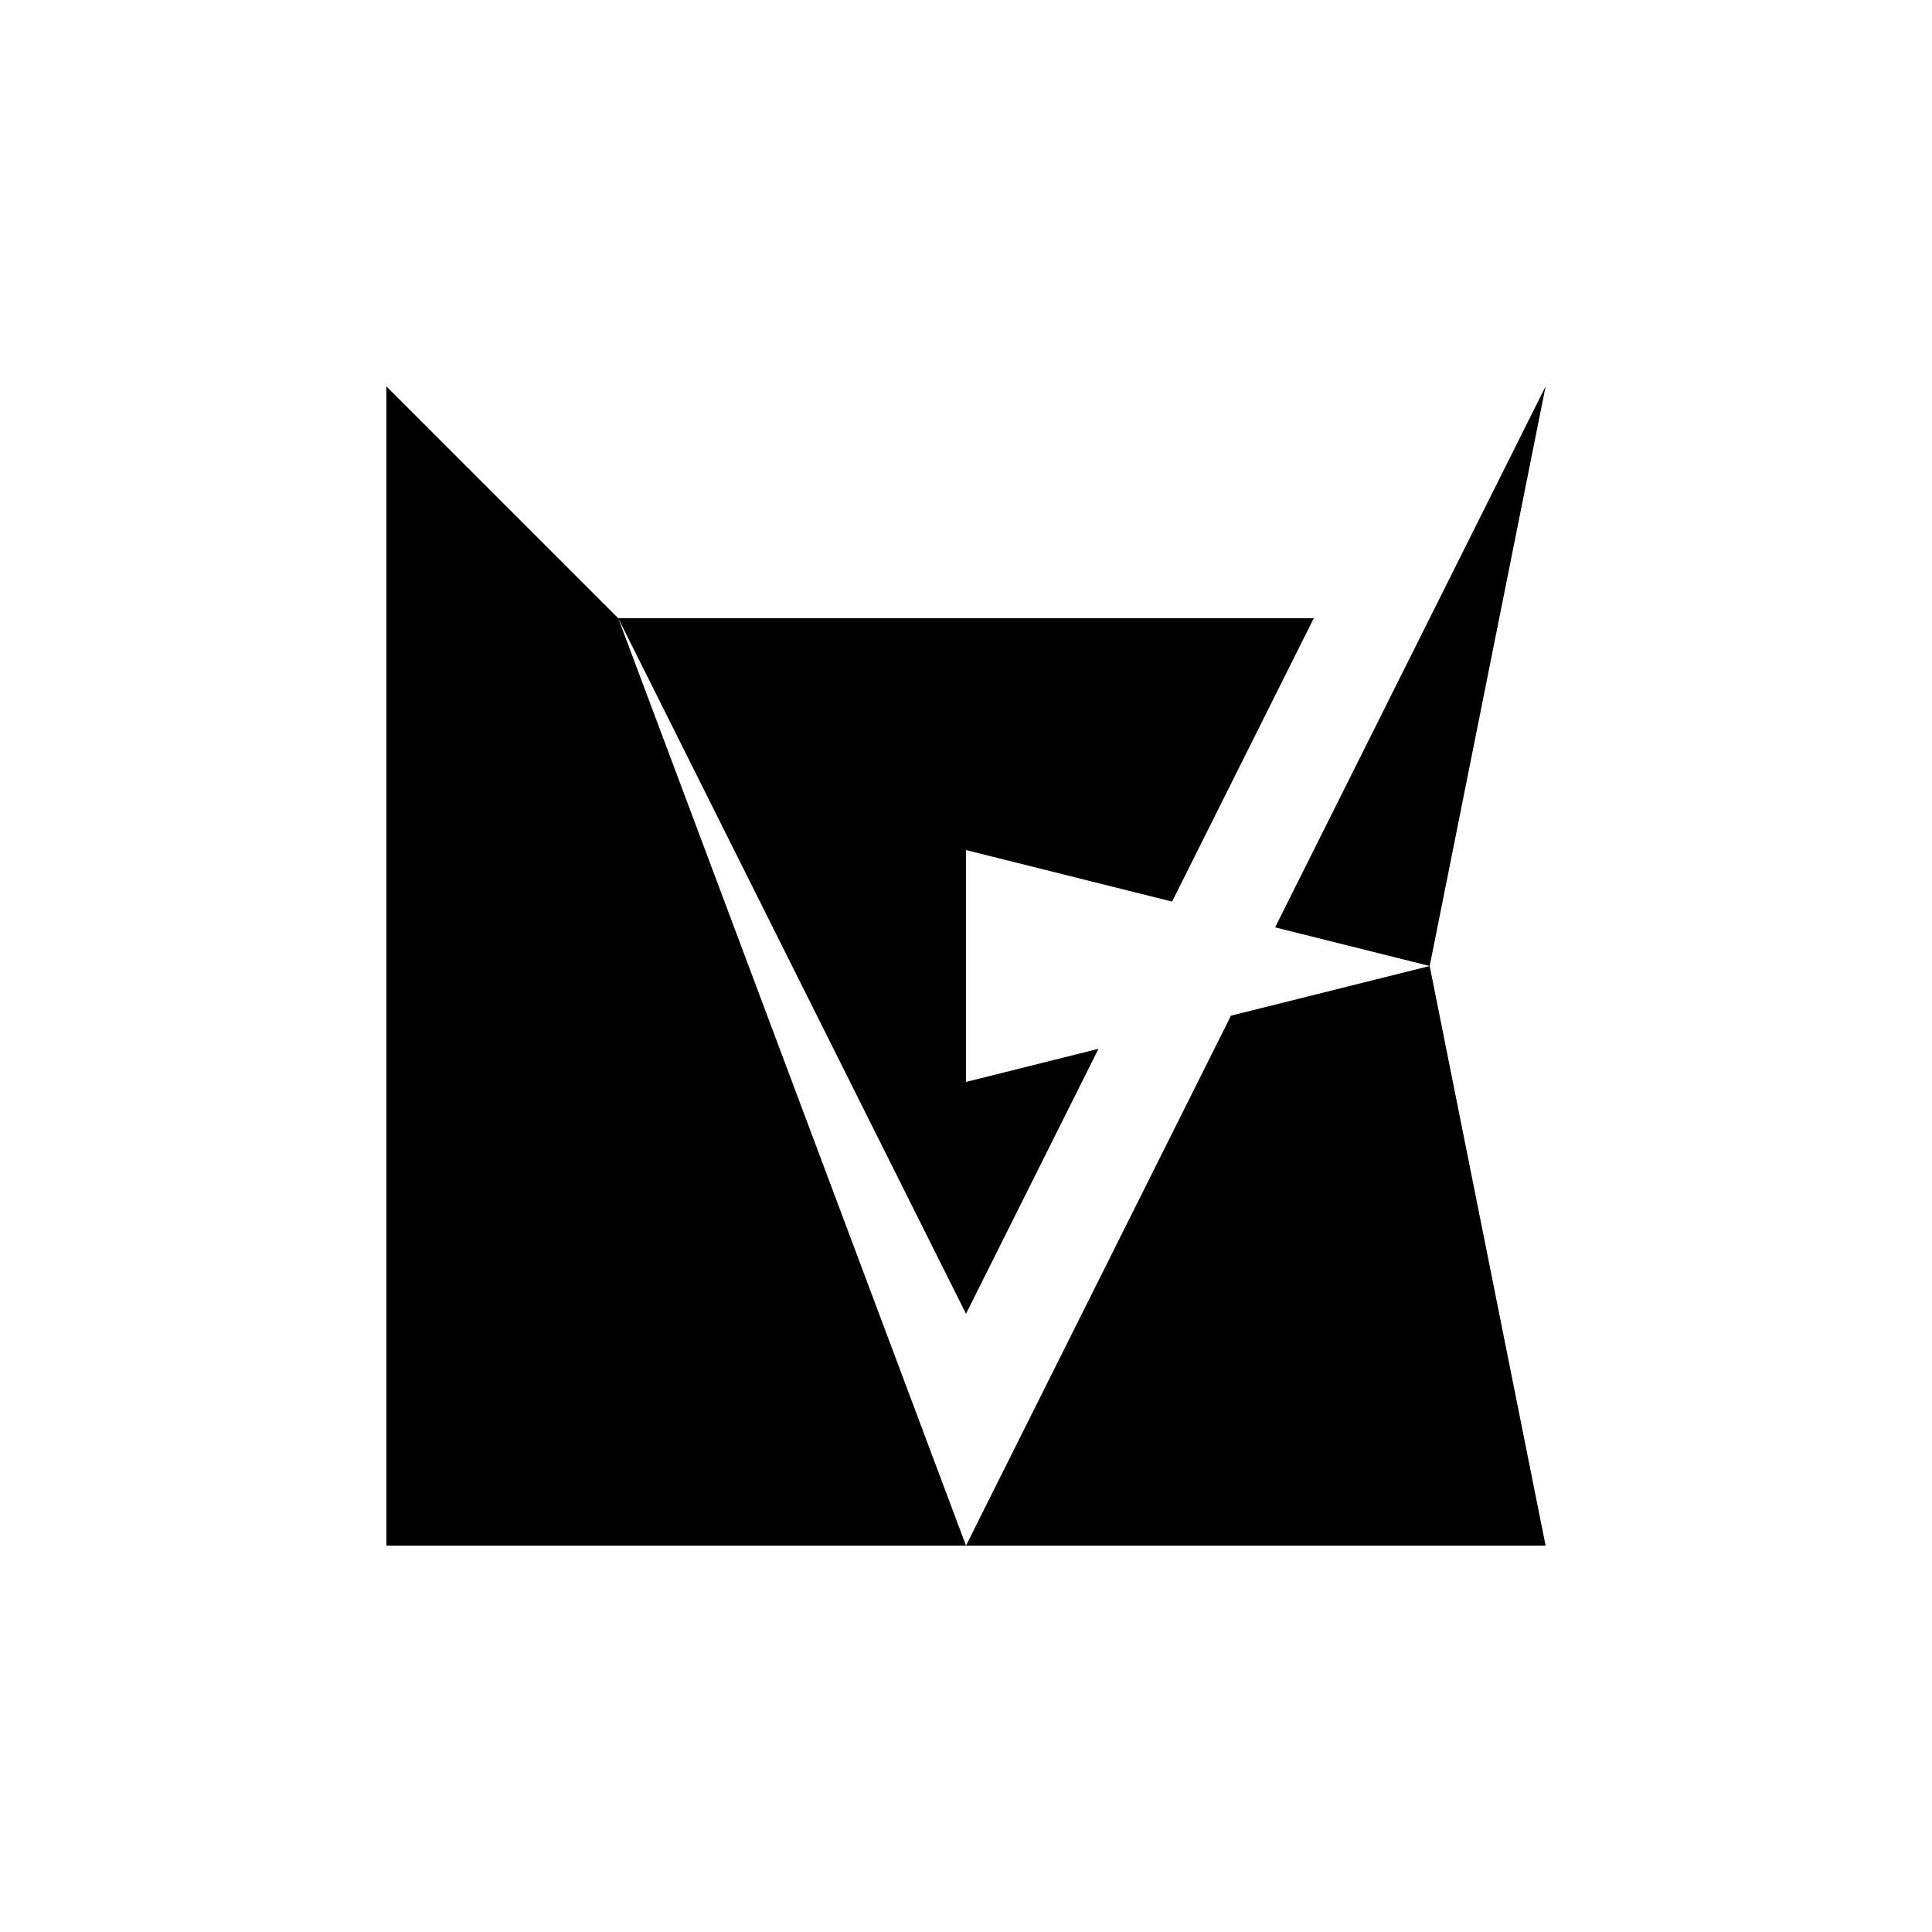 <svg xmlns="http://www.w3.org/2000/svg" viewBox="-100 -100 500 500"><path style="fill:#000000" d="M 0,0 150,300 0,300 0,0 L 60,60 240,60 203.333,133.333 150,120 150,180 184.286,171.429 150,240 60,60 L 150,300 218.571,162.857 270,150 300,0 230,140 270,150 300,300 150,300"/></svg>
